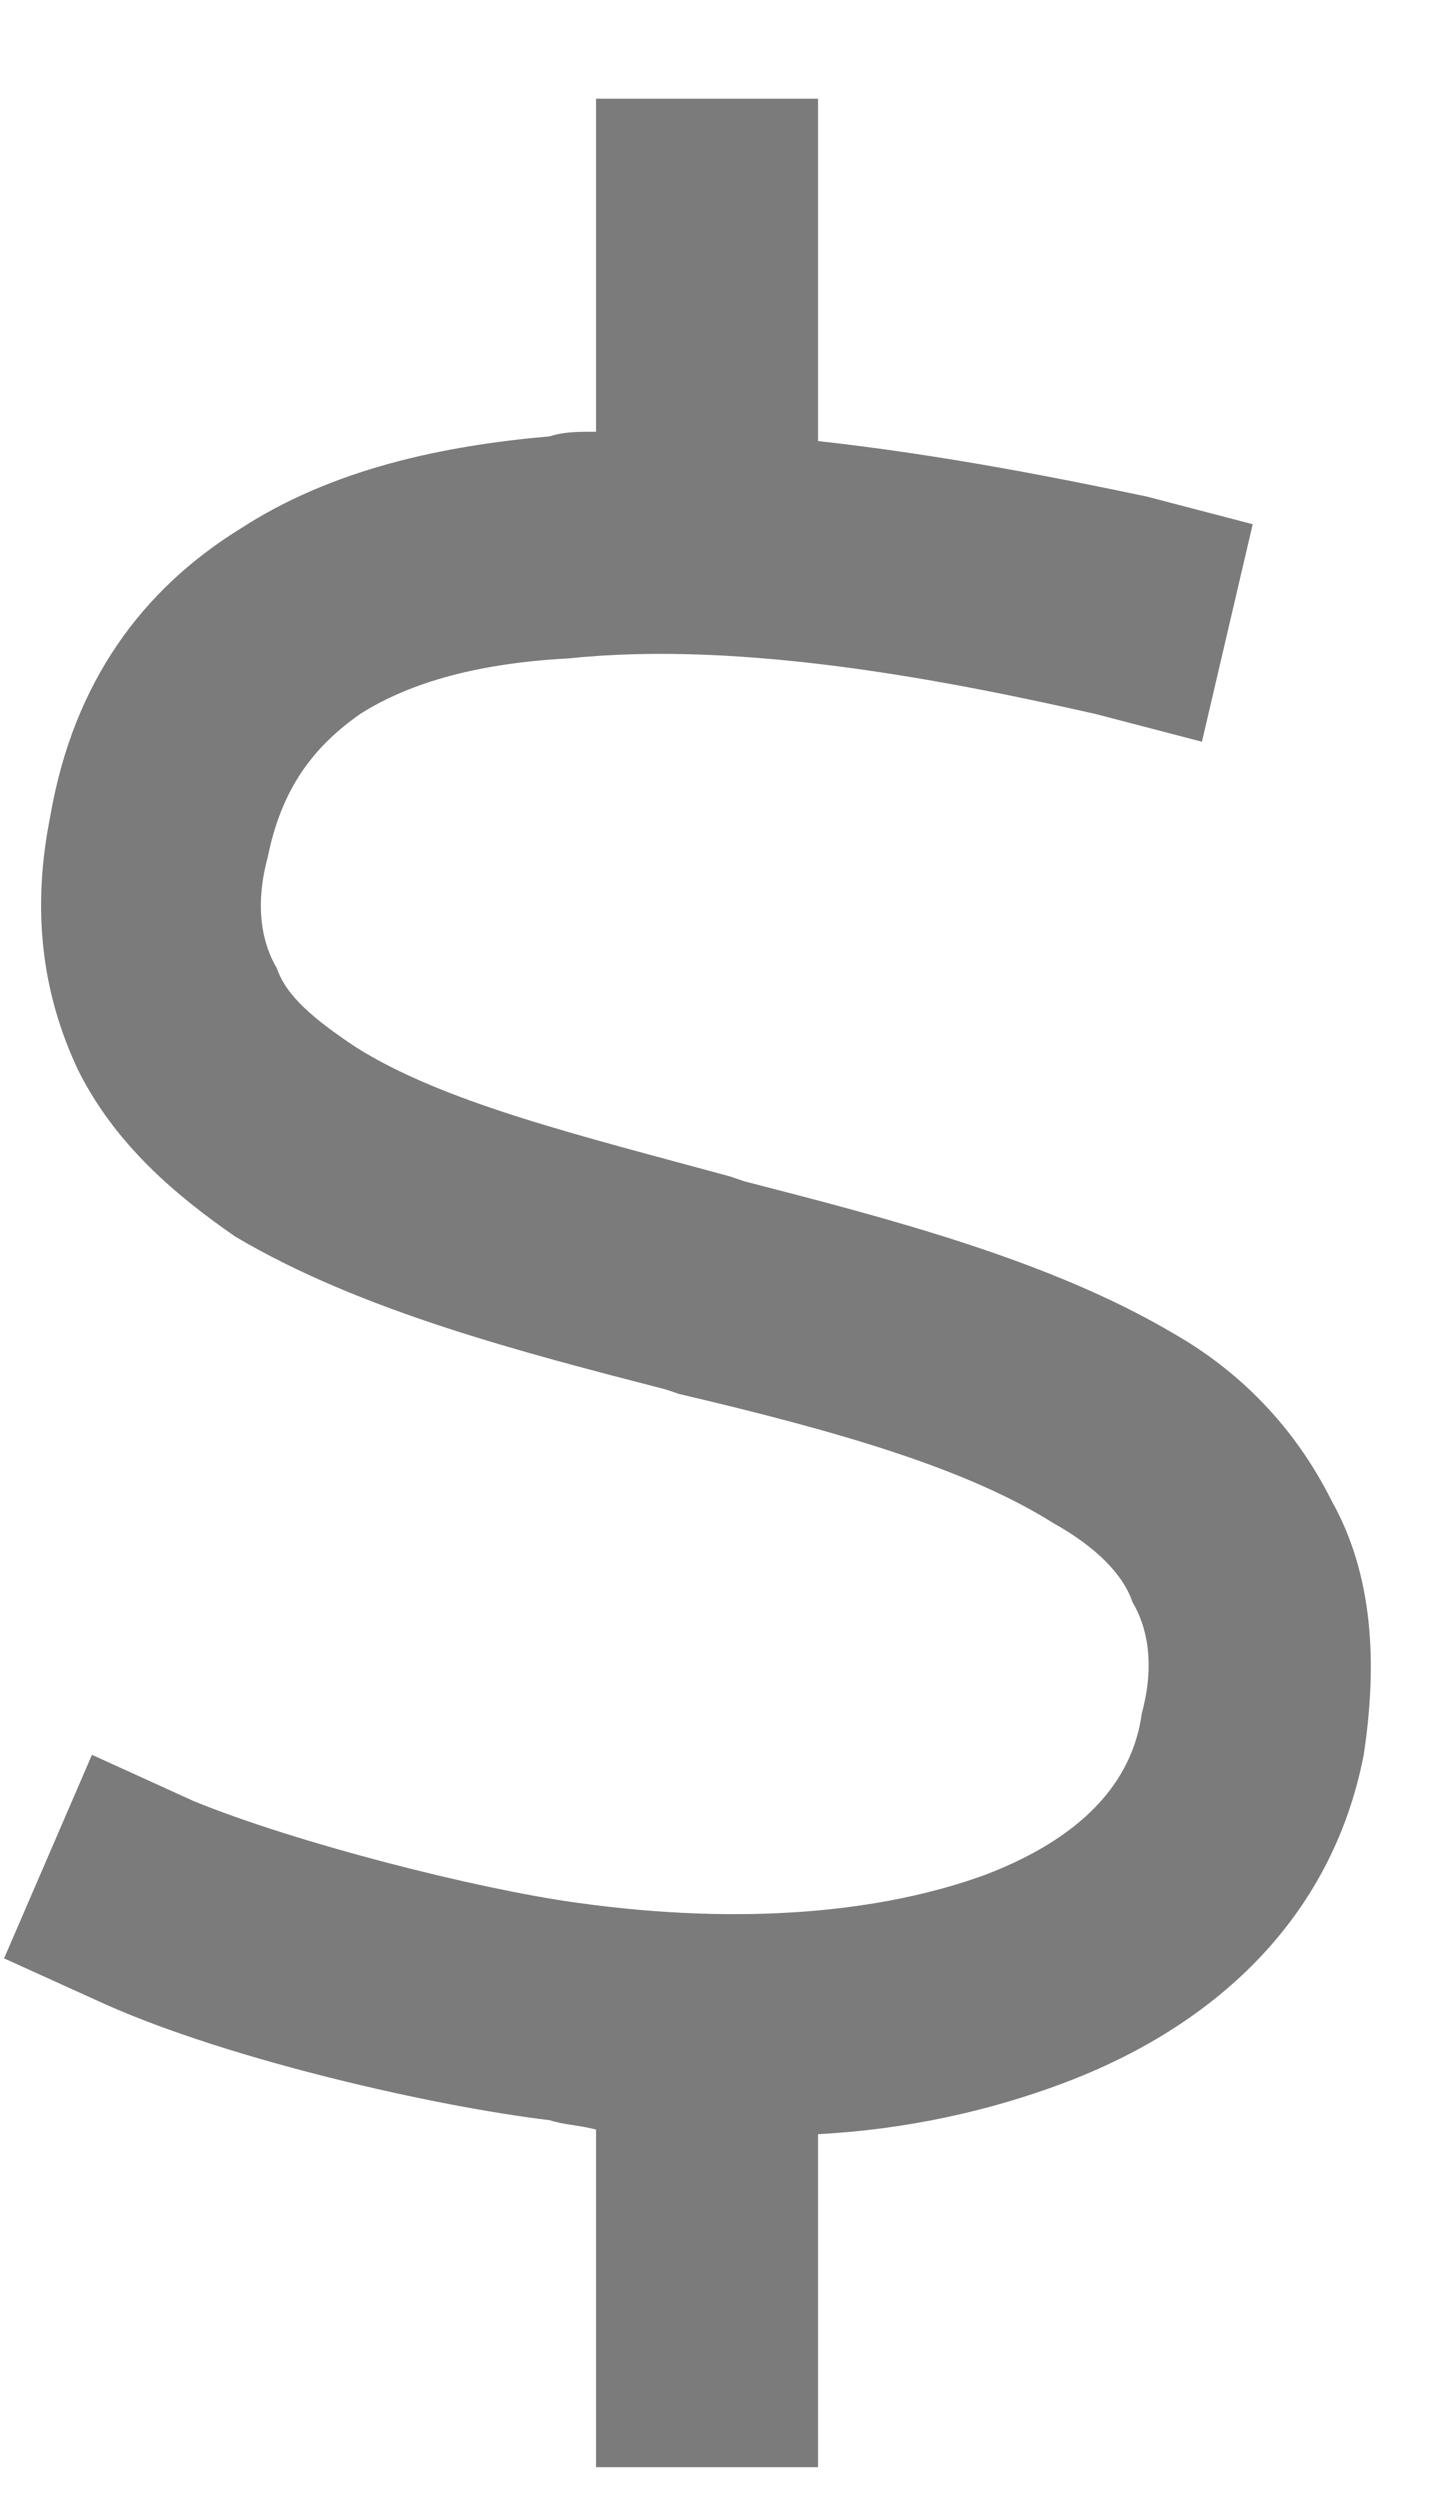 <svg width="11" height="19" viewBox="0 0 11 19" fill="none" xmlns="http://www.w3.org/2000/svg">
<path d="M6.219 1.594V3.352C7.168 3.457 8.047 3.633 8.715 3.773L9.523 3.984L9.137 5.637L8.328 5.426C7.238 5.18 5.656 4.863 4.32 5.004C3.652 5.039 3.125 5.18 2.738 5.426C2.387 5.672 2.141 5.988 2.035 6.516C1.93 6.902 2 7.184 2.105 7.359C2.176 7.57 2.387 7.746 2.703 7.957C3.371 8.379 4.391 8.625 5.551 8.941L5.656 8.977C6.746 9.258 7.977 9.574 8.926 10.137C9.418 10.418 9.84 10.84 10.121 11.402C10.438 11.965 10.473 12.633 10.367 13.336C10.121 14.602 9.207 15.41 8.082 15.832C7.52 16.043 6.887 16.184 6.219 16.219V17.906V18.75H4.531V17.906V16.184C4.391 16.148 4.285 16.148 4.18 16.113C3.301 16.008 1.754 15.656 0.805 15.234L0.031 14.883L0.699 13.336L1.473 13.688C2.246 14.004 3.617 14.355 4.391 14.461C5.656 14.637 6.711 14.531 7.484 14.25C8.223 13.969 8.609 13.547 8.68 13.02C8.785 12.633 8.715 12.352 8.609 12.176C8.539 11.965 8.328 11.754 8.012 11.578C7.344 11.156 6.359 10.875 5.164 10.594L5.059 10.559C3.969 10.277 2.738 9.961 1.789 9.398C1.332 9.082 0.875 8.695 0.594 8.133C0.312 7.535 0.242 6.902 0.383 6.199C0.559 5.18 1.086 4.477 1.824 4.02C2.527 3.562 3.371 3.387 4.18 3.316C4.285 3.281 4.391 3.281 4.531 3.281V1.594V0.75H6.219V1.594Z" fill="#7B7B7B"/>
</svg>
